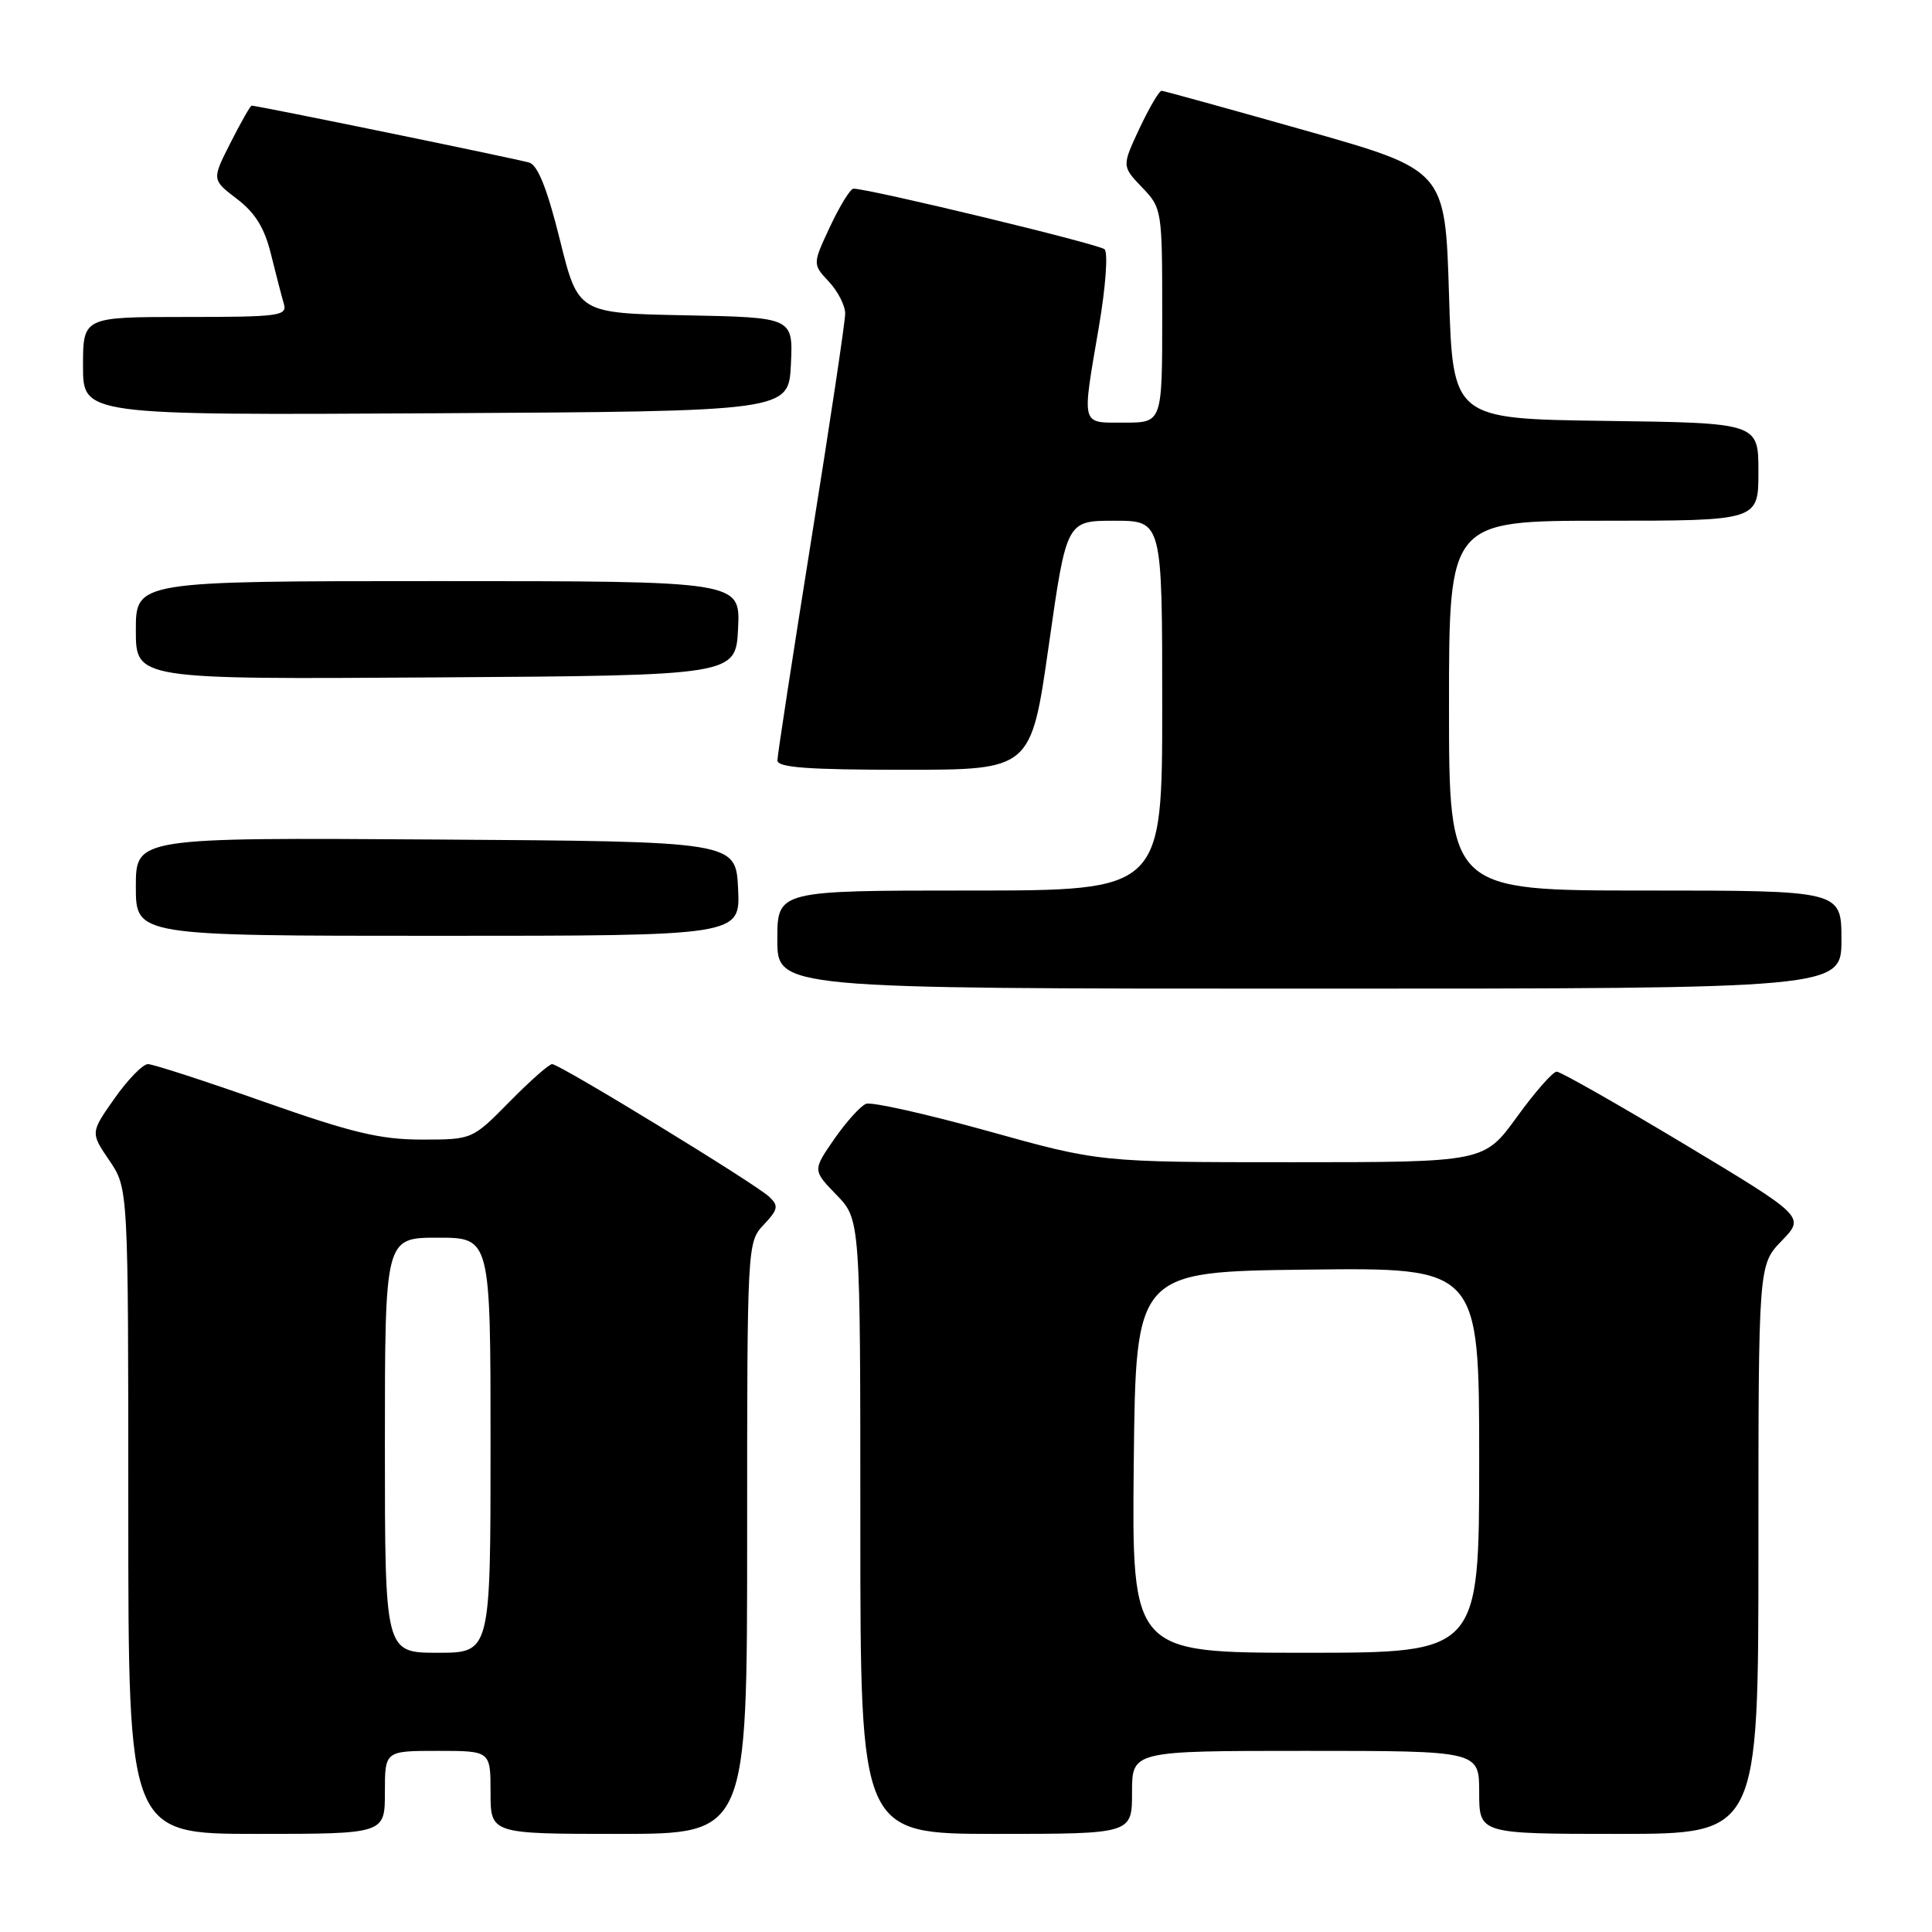 <?xml version="1.0" encoding="UTF-8" standalone="no"?>
<!DOCTYPE svg PUBLIC "-//W3C//DTD SVG 1.1//EN" "http://www.w3.org/Graphics/SVG/1.1/DTD/svg11.dtd" >
<svg xmlns="http://www.w3.org/2000/svg" xmlns:xlink="http://www.w3.org/1999/xlink" version="1.1" viewBox="0 0 256 256">
 <g >
 <path fill="currentColor"
d=" M 51.00 237.50 C 51.00 232.00 51.00 232.00 58.00 232.00 C 65.00 232.00 65.00 232.00 65.00 237.50 C 65.00 243.00 65.00 243.00 82.00 243.00 C 99.00 243.00 99.00 243.00 99.00 203.81 C 99.00 164.85 99.01 164.62 101.19 162.29 C 103.10 160.27 103.20 159.78 101.94 158.59 C 100.15 156.88 74.16 141.00 73.16 141.00 C 72.75 141.00 70.21 143.25 67.50 146.00 C 62.58 151.00 62.58 151.00 55.88 151.00 C 50.40 151.00 46.60 150.09 35.00 146.00 C 27.20 143.25 20.27 141.00 19.60 141.00 C 18.93 141.00 16.94 143.04 15.18 145.54 C 11.98 150.08 11.98 150.08 14.49 153.77 C 17.00 157.46 17.00 157.46 17.00 200.23 C 17.00 243.00 17.00 243.00 34.00 243.00 C 51.00 243.00 51.00 243.00 51.00 237.50 Z  M 150.00 237.50 C 150.00 232.00 150.00 232.00 173.00 232.00 C 196.00 232.00 196.00 232.00 196.00 237.50 C 196.00 243.00 196.00 243.00 214.50 243.00 C 233.00 243.00 233.00 243.00 233.00 205.30 C 233.00 167.60 233.00 167.60 236.09 164.41 C 239.17 161.22 239.17 161.22 223.19 151.61 C 214.39 146.33 206.78 142.00 206.27 142.00 C 205.76 142.00 203.39 144.70 201.00 148.00 C 196.65 154.00 196.65 154.00 171.18 154.00 C 145.71 154.00 145.71 154.00 130.90 149.87 C 122.76 147.61 115.50 145.98 114.76 146.26 C 114.03 146.54 112.14 148.64 110.55 150.92 C 107.68 155.07 107.68 155.07 110.84 158.33 C 114.00 161.60 114.00 161.60 114.00 202.30 C 114.00 243.00 114.00 243.00 132.00 243.00 C 150.00 243.00 150.00 243.00 150.00 237.50 Z  M 244.00 124.50 C 244.00 118.00 244.00 118.00 218.00 118.00 C 192.00 118.00 192.00 118.00 192.00 93.50 C 192.00 69.00 192.00 69.00 212.50 69.00 C 233.00 69.00 233.00 69.00 233.00 62.52 C 233.00 56.04 233.00 56.04 212.75 55.77 C 192.50 55.50 192.50 55.50 192.00 39.02 C 191.50 22.54 191.50 22.54 173.00 17.30 C 162.82 14.42 154.24 12.05 153.92 12.03 C 153.60 12.02 152.29 14.26 150.99 17.01 C 148.65 22.02 148.65 22.02 151.32 24.82 C 153.97 27.58 154.00 27.78 154.00 41.80 C 154.00 56.00 154.00 56.00 149.00 56.00 C 143.15 56.00 143.33 56.67 145.61 43.29 C 146.51 38.02 146.84 33.47 146.36 33.03 C 145.62 32.34 115.18 25.00 113.09 25.00 C 112.68 25.00 111.29 27.25 110.00 30.00 C 107.66 35.00 107.66 35.00 109.83 37.32 C 111.02 38.59 112.00 40.50 111.99 41.56 C 111.99 42.63 109.97 56.10 107.50 71.50 C 105.04 86.90 103.02 100.06 103.01 100.75 C 103.00 101.70 107.02 102.00 119.81 102.00 C 136.62 102.00 136.62 102.00 138.97 85.50 C 141.32 69.00 141.32 69.00 147.66 69.00 C 154.00 69.00 154.00 69.00 154.00 93.50 C 154.00 118.00 154.00 118.00 128.50 118.00 C 103.00 118.00 103.00 118.00 103.00 124.50 C 103.00 131.00 103.00 131.00 173.50 131.00 C 244.00 131.00 244.00 131.00 244.00 124.50 Z  M 97.80 117.75 C 97.50 111.50 97.50 111.50 57.75 111.24 C 18.00 110.98 18.00 110.98 18.00 117.49 C 18.00 124.00 18.00 124.00 58.05 124.00 C 98.10 124.00 98.10 124.00 97.80 117.75 Z  M 97.80 83.25 C 98.10 77.00 98.10 77.00 58.05 77.00 C 18.00 77.00 18.00 77.00 18.00 83.51 C 18.00 90.02 18.00 90.02 57.75 89.76 C 97.50 89.50 97.50 89.50 97.80 83.25 Z  M 104.80 48.28 C 105.09 42.06 105.09 42.06 90.85 41.78 C 76.60 41.50 76.60 41.50 74.19 31.78 C 72.54 25.12 71.27 21.90 70.14 21.55 C 68.69 21.09 34.14 14.00 33.35 14.00 C 33.17 14.00 31.92 16.21 30.55 18.91 C 28.06 23.81 28.06 23.81 31.40 26.36 C 33.82 28.20 35.06 30.22 35.91 33.70 C 36.56 36.34 37.33 39.29 37.61 40.25 C 38.09 41.86 37.02 42.00 24.57 42.00 C 11.00 42.00 11.00 42.00 11.00 48.51 C 11.00 55.02 11.00 55.02 57.75 54.76 C 104.50 54.50 104.50 54.50 104.80 48.28 Z  M 51.00 191.50 C 51.00 164.00 51.00 164.00 58.00 164.00 C 65.00 164.00 65.00 164.00 65.00 191.50 C 65.00 219.00 65.00 219.00 58.00 219.00 C 51.00 219.00 51.00 219.00 51.00 191.50 Z  M 150.23 193.75 C 150.50 168.50 150.50 168.50 173.25 168.23 C 196.00 167.96 196.00 167.96 196.00 193.48 C 196.00 219.00 196.00 219.00 172.98 219.00 C 149.97 219.00 149.97 219.00 150.23 193.75 Z "/>
</g>
</svg>